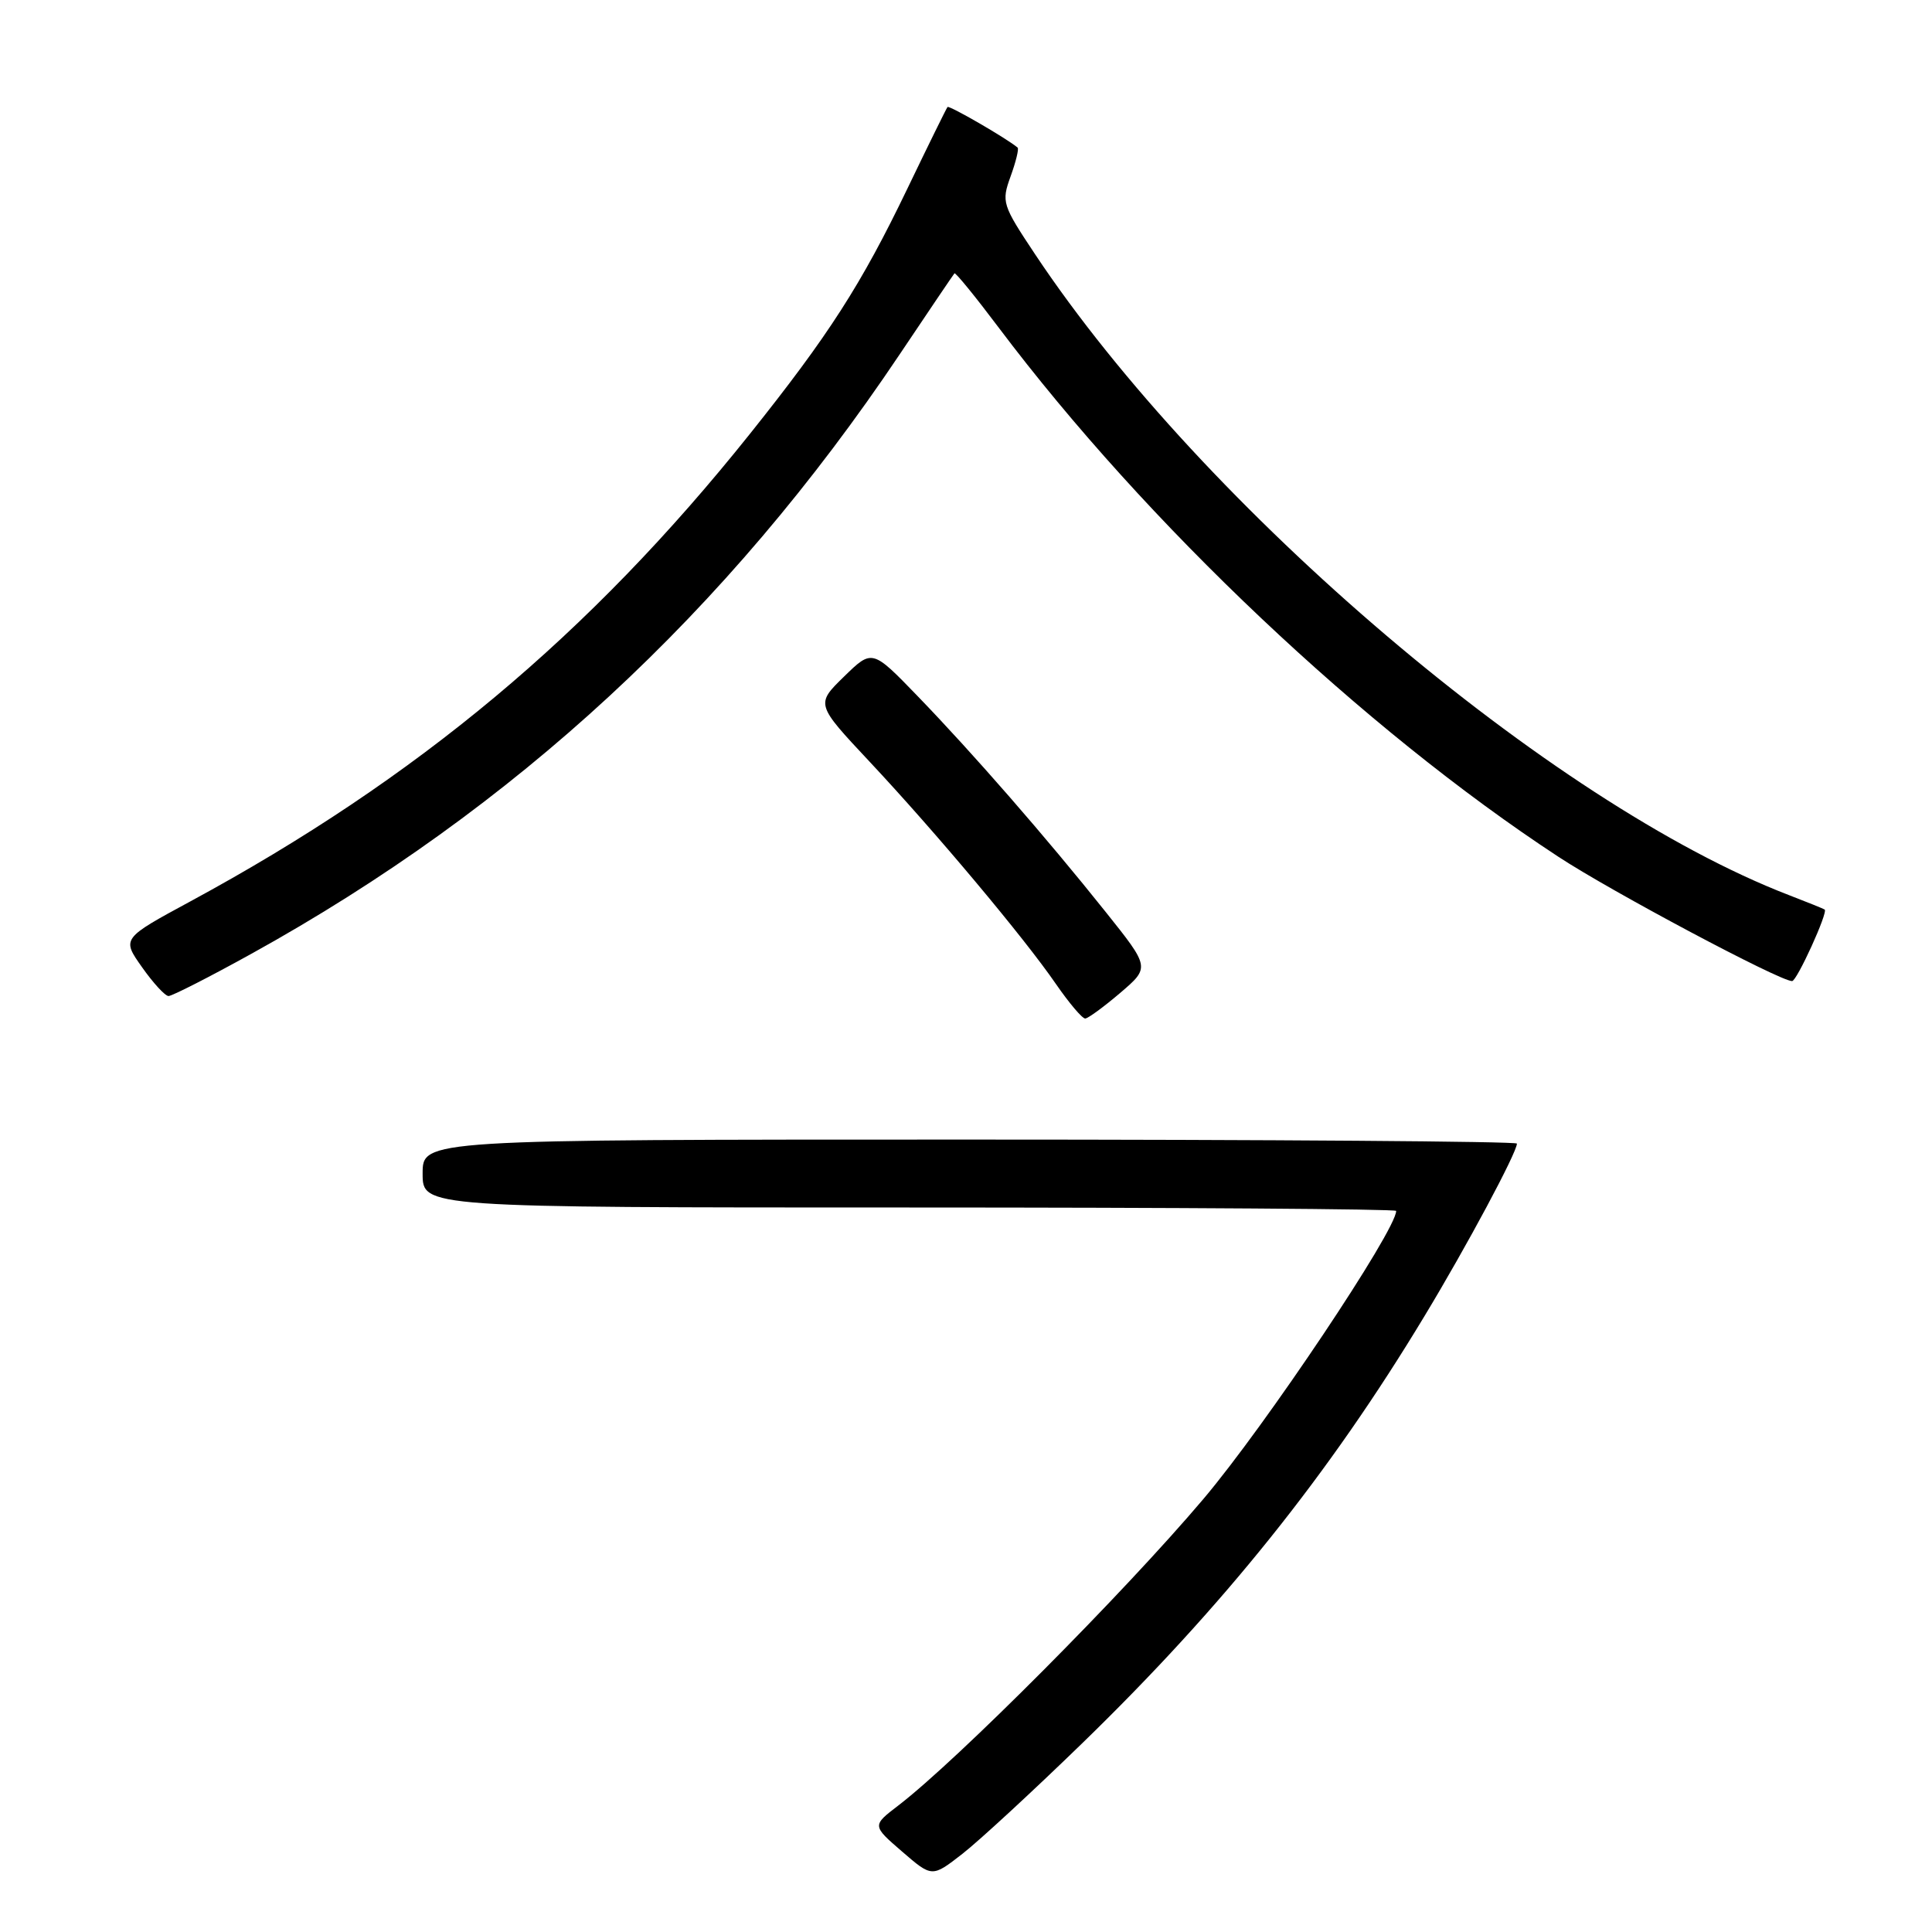<?xml version="1.0" encoding="UTF-8" standalone="no"?>
<!DOCTYPE svg PUBLIC "-//W3C//DTD SVG 1.1//EN" "http://www.w3.org/Graphics/SVG/1.1/DTD/svg11.dtd" >
<svg xmlns="http://www.w3.org/2000/svg" xmlns:xlink="http://www.w3.org/1999/xlink" version="1.1" viewBox="0 0 256 256">
 <g >
 <path fill="currentColor"
d=" M 143.37 231.02 C 162.07 212.86 176.12 195.34 188.77 174.36 C 194.37 165.10 201.00 152.71 201.00 151.53 C 201.00 151.24 168.38 151.00 128.50 151.00 C 56.00 151.00 56.00 151.00 56.00 155.50 C 56.00 160.00 56.00 160.00 120.50 160.00 C 155.98 160.00 185.00 160.20 185.00 160.45 C 185.00 163.02 167.70 188.88 159.45 198.63 C 148.94 211.05 126.84 233.25 119.03 239.24 C 115.55 241.90 115.55 241.90 119.53 245.34 C 123.50 248.77 123.50 248.77 127.50 245.66 C 129.70 243.95 136.84 237.36 143.37 231.02 Z  M 148.44 131.56 C 152.38 128.19 152.38 128.19 146.51 120.84 C 138.57 110.89 128.89 99.79 121.61 92.26 C 115.57 86.01 115.57 86.01 111.83 89.66 C 108.09 93.31 108.09 93.31 115.21 100.91 C 123.98 110.27 135.68 124.22 139.92 130.39 C 141.67 132.92 143.41 134.98 143.80 134.96 C 144.18 134.94 146.27 133.41 148.44 131.56 Z  M 33.33 126.37 C 68.17 107.10 96.33 81.07 119.18 47.00 C 123.05 41.22 126.33 36.38 126.47 36.22 C 126.61 36.07 129.25 39.31 132.34 43.42 C 151.89 69.39 180.67 96.60 206.50 113.53 C 213.55 118.16 235.82 130.00 237.46 130.00 C 238.10 130.00 242.26 120.86 241.78 120.52 C 241.62 120.41 239.47 119.54 237.00 118.59 C 205.60 106.48 159.51 67.29 137.16 33.70 C 132.79 27.13 132.68 26.77 133.91 23.37 C 134.61 21.44 135.03 19.72 134.84 19.56 C 133.45 18.37 125.76 13.92 125.55 14.18 C 125.40 14.36 123.01 19.22 120.23 25.00 C 114.11 37.73 109.81 44.41 99.36 57.50 C 78.11 84.10 55.28 103.17 25.24 119.43 C 16.13 124.36 16.13 124.36 18.82 128.16 C 20.29 130.25 21.87 131.97 22.33 131.98 C 22.78 131.99 27.73 129.47 33.33 126.37 Z "/>
</g>
</svg>